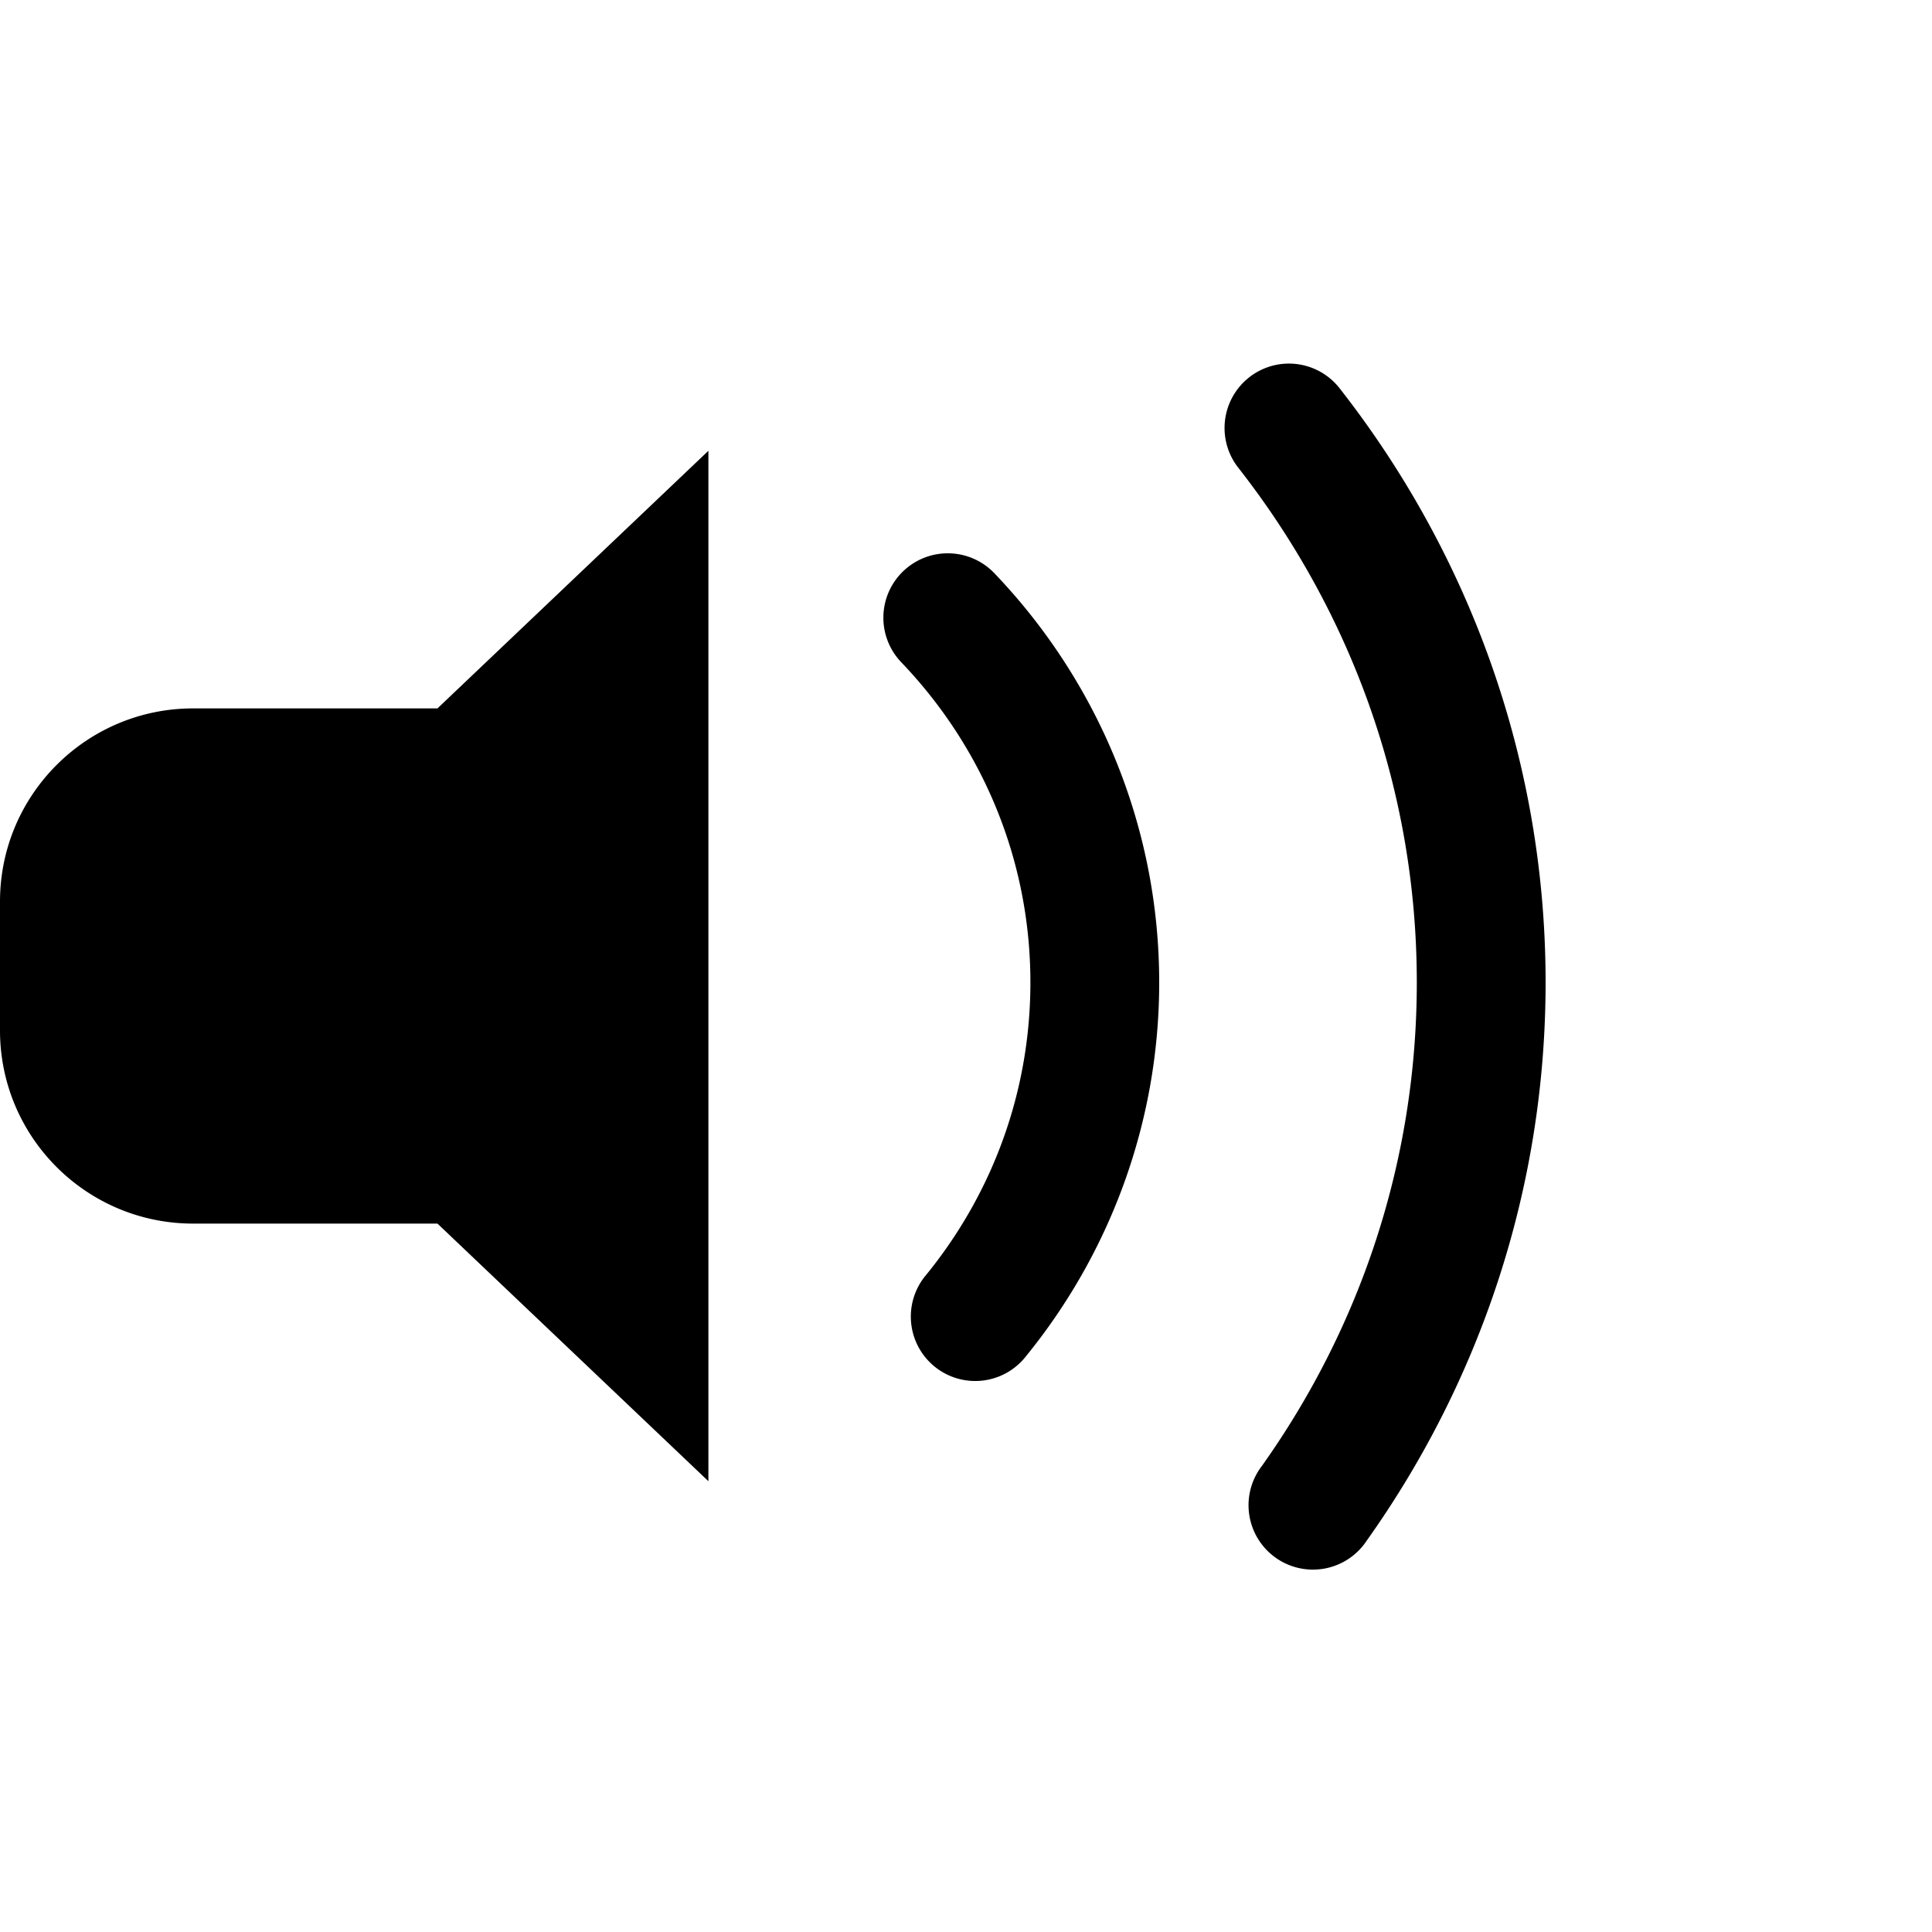 <svg xmlns="http://www.w3.org/2000/svg" x="0px" y="0px" viewBox="0 0 30 30">
  <path
    d="M 20.037 5.646 A 1 1 0 0 0 19.236 7.273 C 20.963 9.483 22 12.244 22 15.256 C 22 18.055 21.106 20.637 19.594 22.764 A 1 1 0 1 0 21.223 23.922 C 22.963 21.475 24 18.483 24 15.256 C 24 11.784 22.799 8.585 20.812 6.043 A 1 1 0 0 0 20.037 5.646 z M 11 7 L 6.793 11 L 3 11 C 1.343 11 0 12.343 0 14 L 0 16 C 0 17.657 1.343 19 3 19 L 6.793 19 L 11 23 L 11 7 z M 14.738 8.592 A 1 1 0 0 0 14.002 10.291 C 15.239 11.587 16 13.328 16 15.256 C 16 16.979 15.393 18.554 14.381 19.797 A 1 1 0 1 0 15.932 21.059 C 17.22 19.476 18 17.451 18 15.256 C 18 12.8 17.024 10.56 15.449 8.91 A 1 1 0 0 0 14.738 8.592 z">
  </path>
</svg>